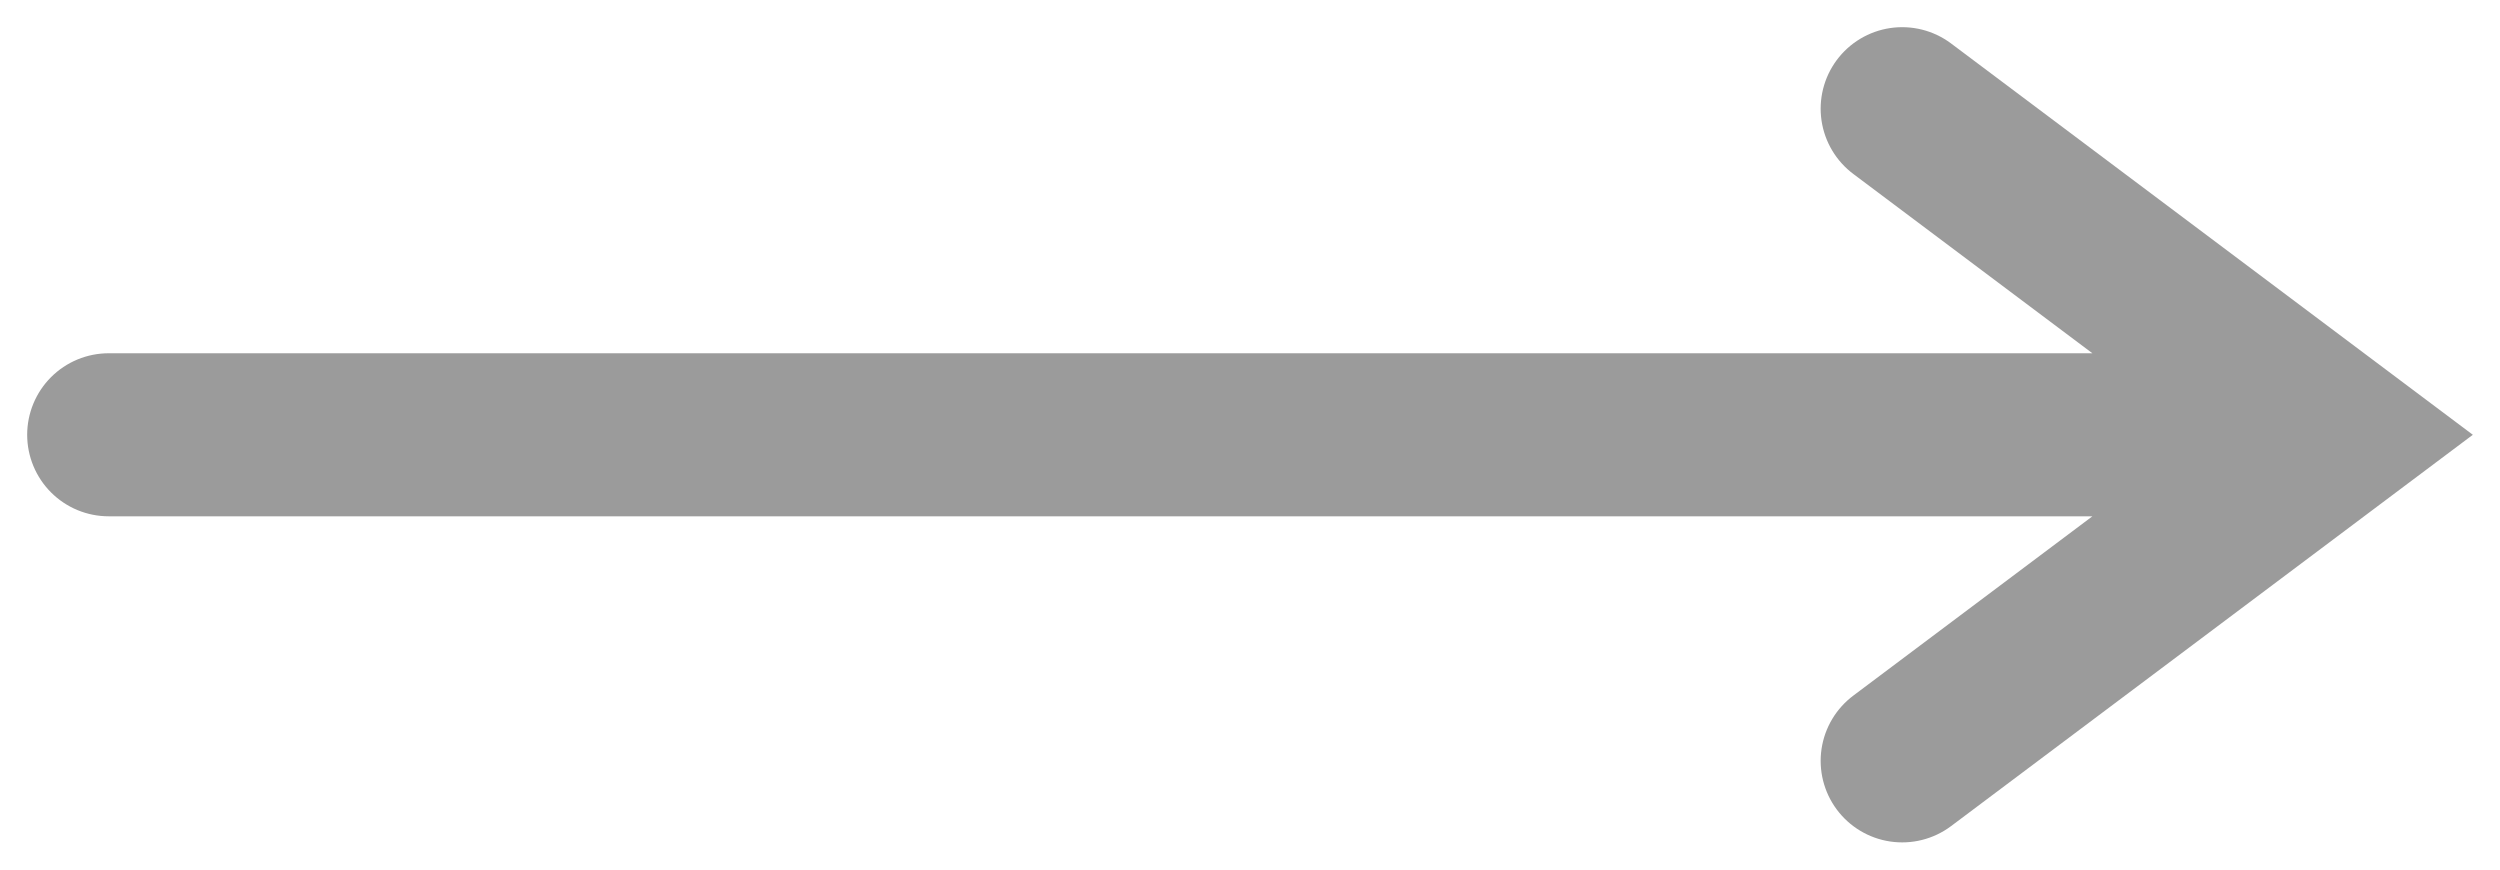 <svg xmlns="http://www.w3.org/2000/svg" width="46" height="16" viewBox="0 0 46 16"><g fill="none" fill-rule="evenodd" stroke="#9B9B9B" stroke-linecap="round" stroke-width="3"><path d="M2 8h40.5M35 2l8 6-8 6"/></g></svg>